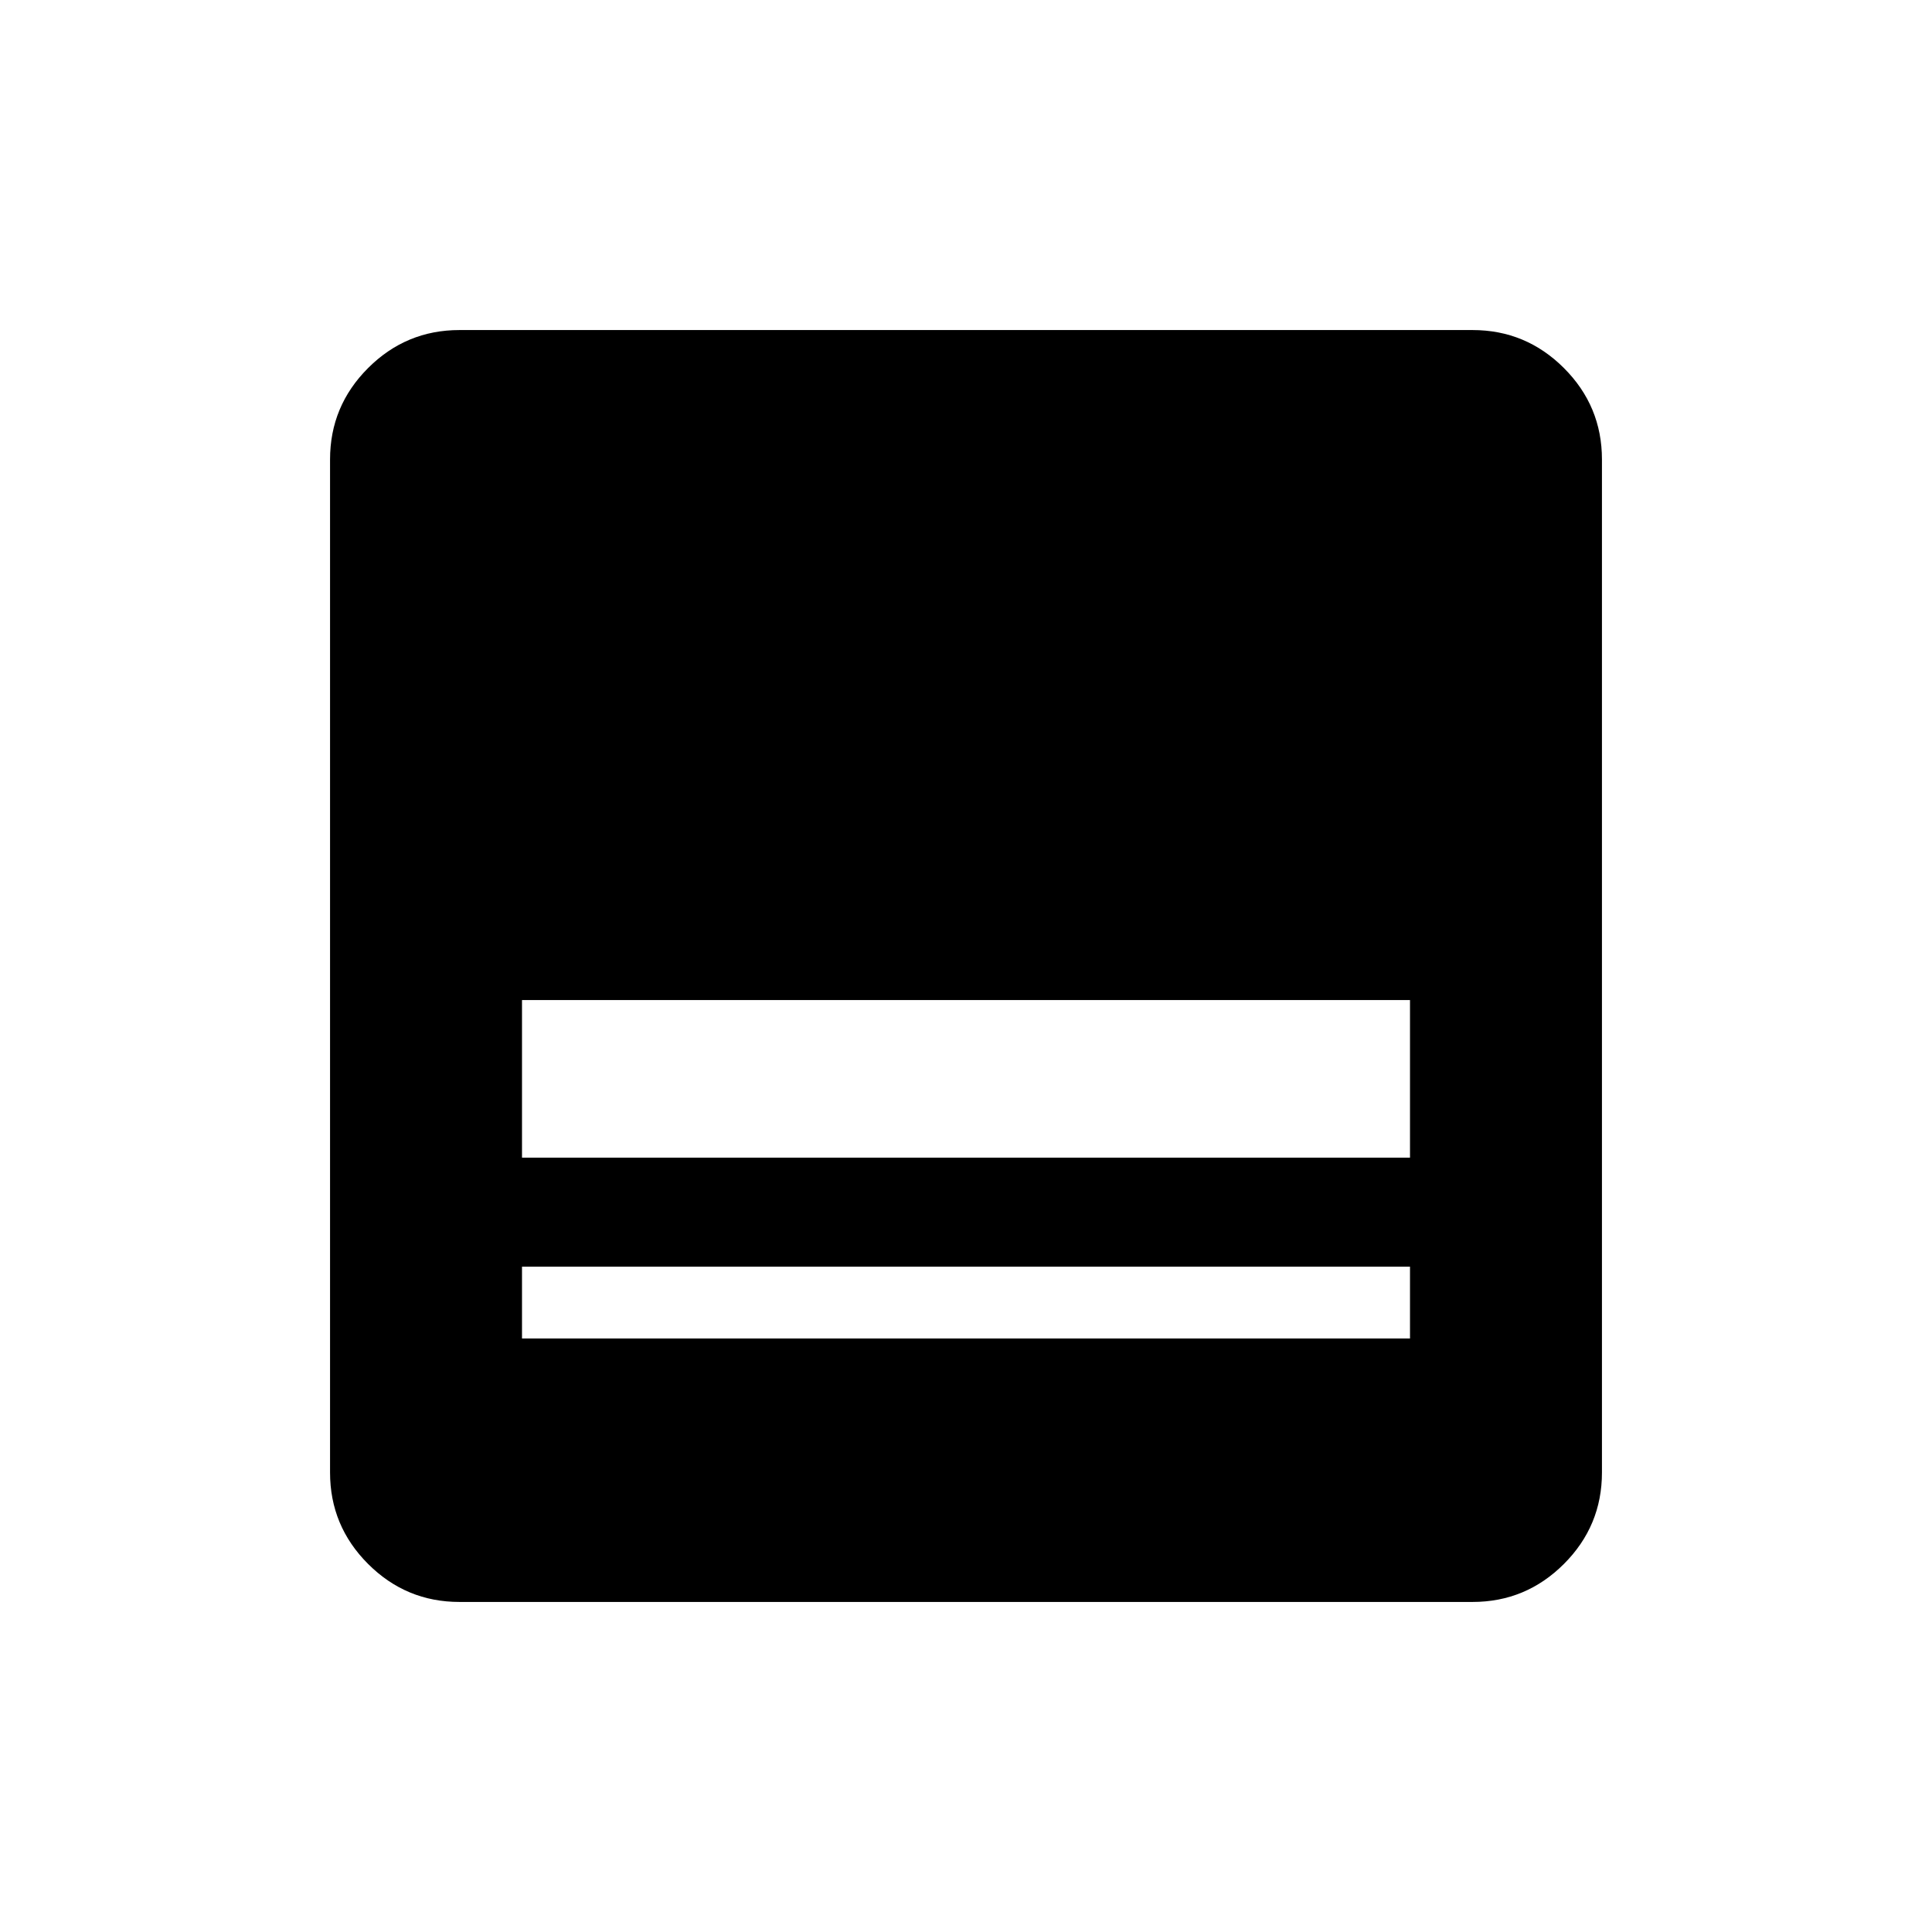 <svg xmlns="http://www.w3.org/2000/svg" height="20" viewBox="0 -960 960 960" width="20"><path d="M731.69-164H228.31q-26.53 0-45.42-18.89T164-228.31v-503.38q0-26.53 18.89-45.42T228.31-796h503.38q26.53 0 45.42 18.89T796-731.69v503.38q0 26.53-18.89 45.42T731.69-164ZM259.38-384.77h441.24v-78.31H259.38v78.31Zm0 89.85h441.24v-35.69H259.38v35.69Z"/></svg>